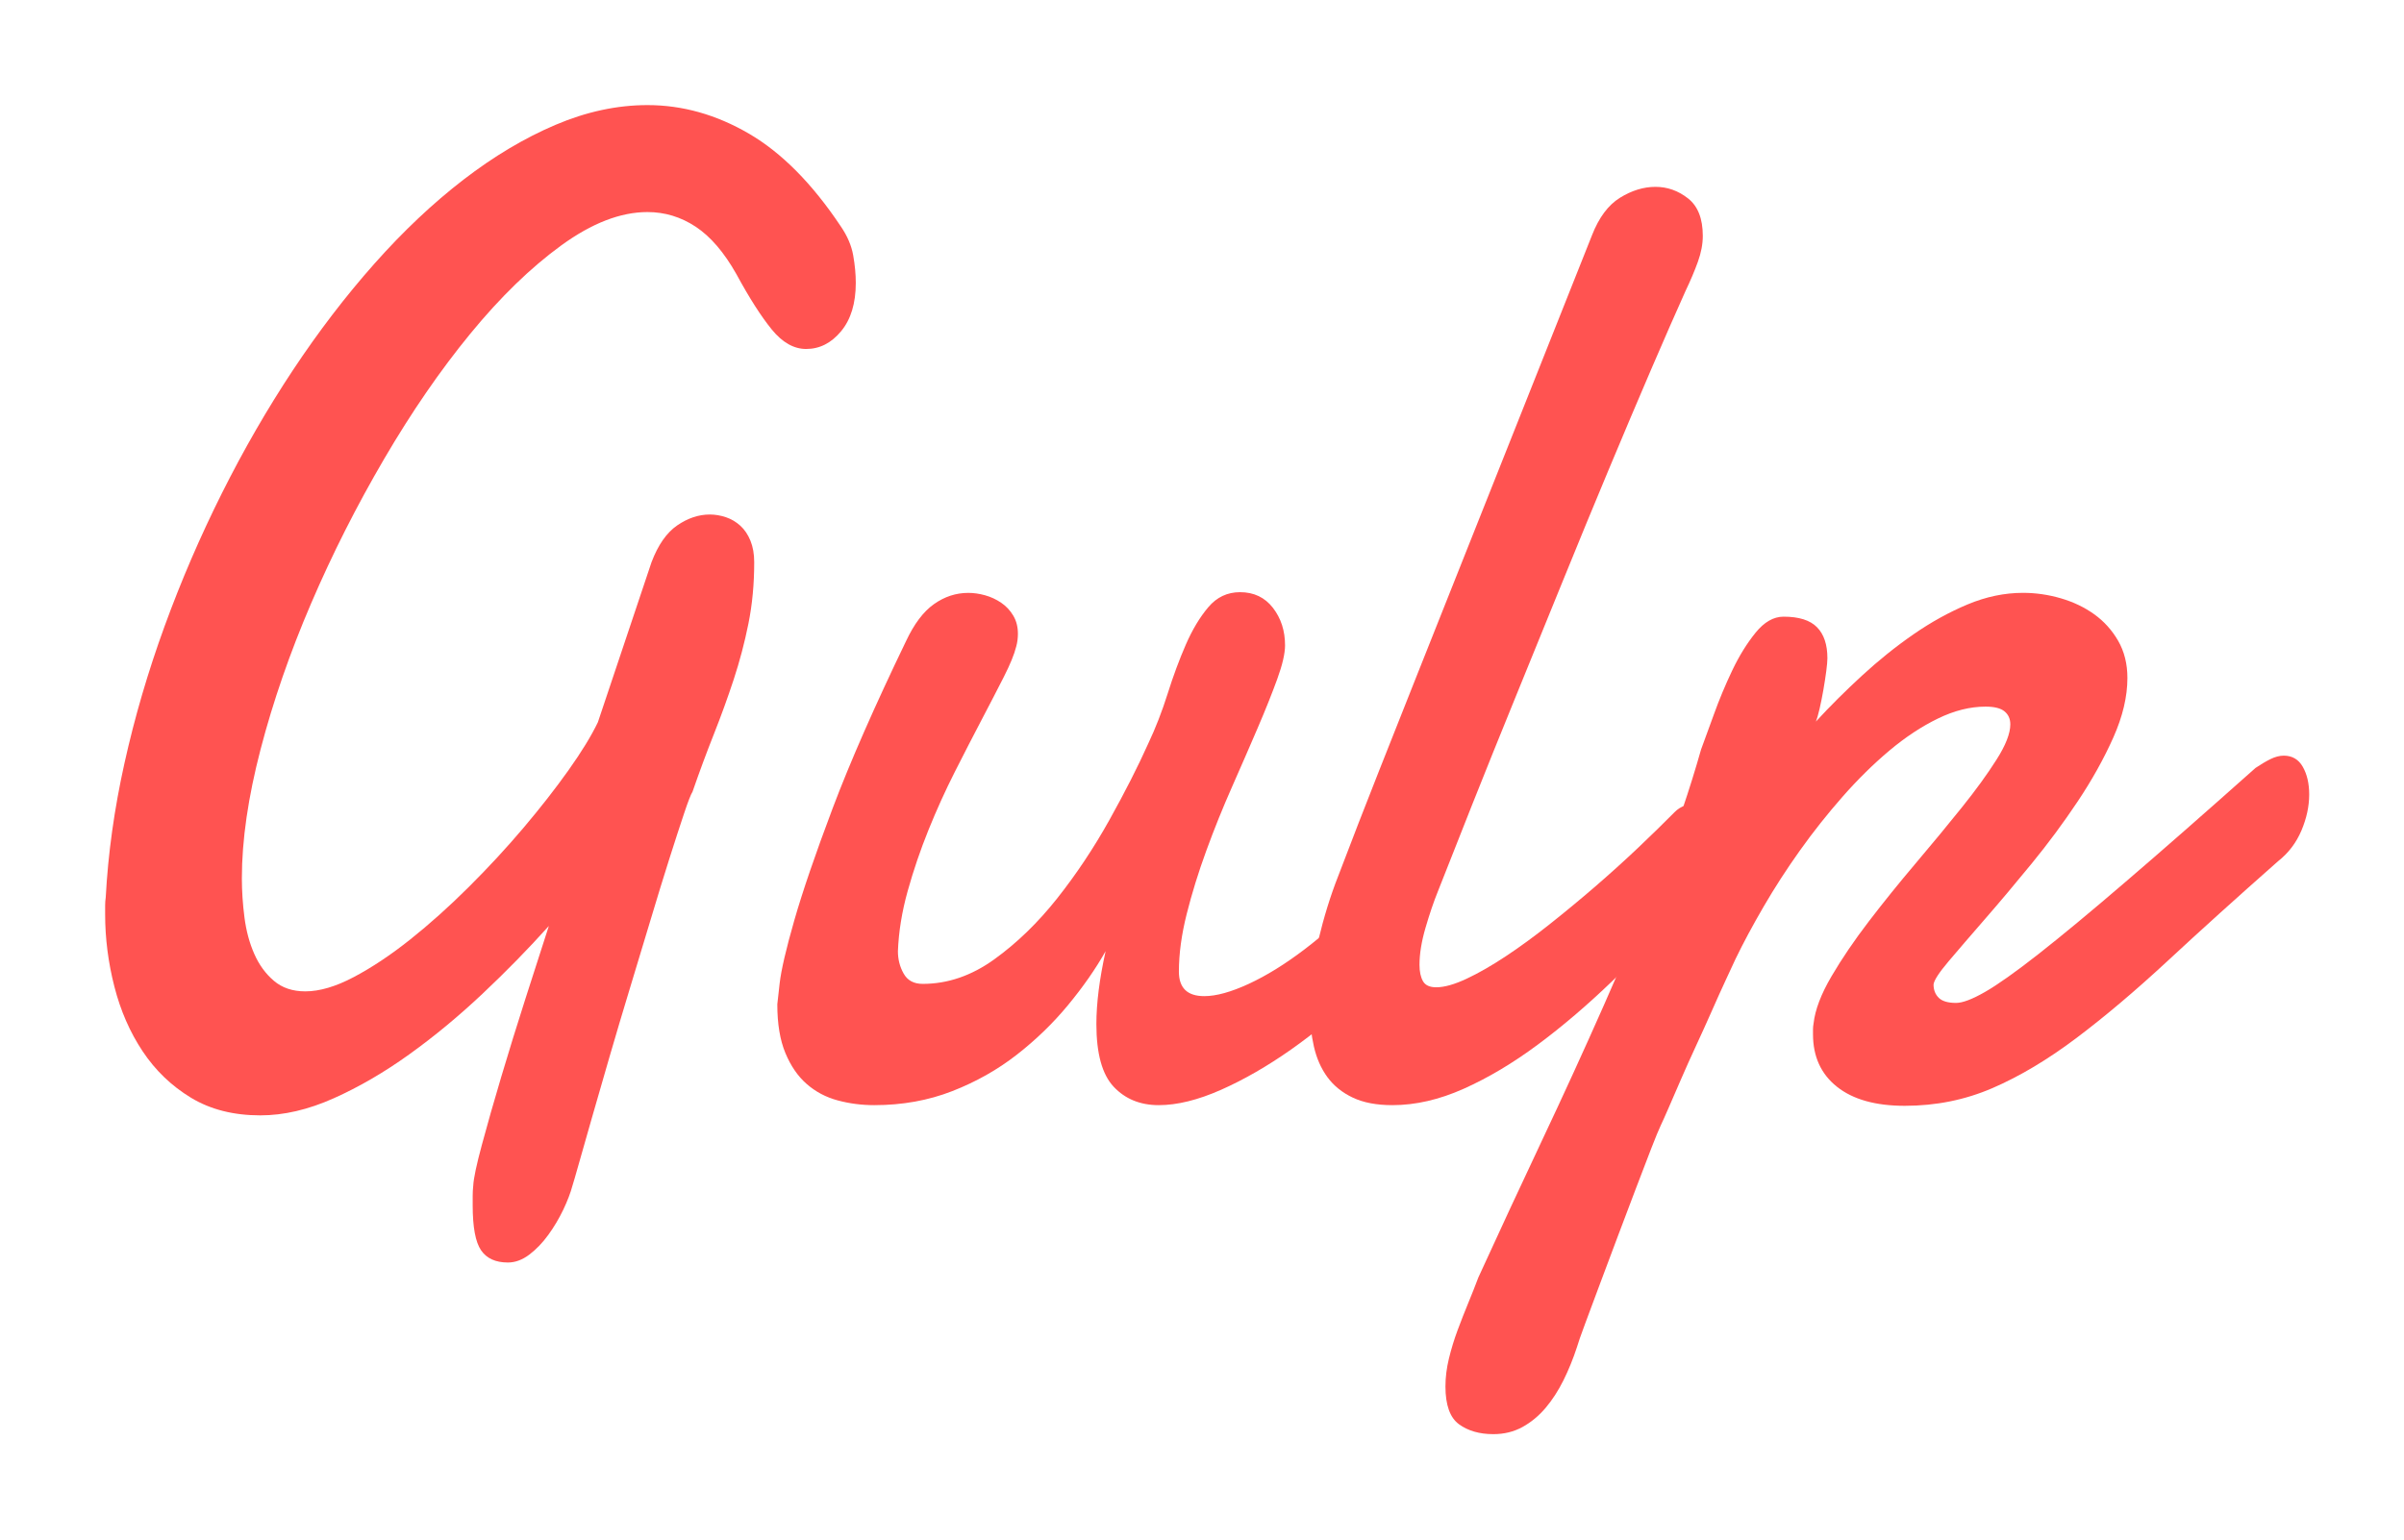 <?xml version="1.0" encoding="UTF-8" standalone="no"?>
<svg width="167px" height="107px" viewBox="0 0 167 107" version="1.1" xmlns="http://www.w3.org/2000/svg" xmlns:xlink="http://www.w3.org/1999/xlink" xmlns:sketch="http://www.bohemiancoding.com/sketch/ns">
    <!-- Generator: Sketch 3.5 (25232) - http://www.bohemiancoding.com/sketch -->
    <title>Group</title>
    <desc>Created with Sketch.</desc>
    <defs></defs>
    <g id="Gulp" stroke="none" stroke-width="1" fill="none" fill-rule="evenodd" sketch:type="MSPage">
        <g id="Gulp-/-Landing" sketch:type="MSArtboardGroup" transform="translate(-728, -103)" fill="#FF5351">
            <g id="Group" sketch:type="MSLayerGroup" transform="translate(735, 110)">
                <path d="M41.107,48.021 C41,48.178 40.806,48.676 40.526,49.511 C40.245,50.348 39.904,51.397 39.503,52.66 C39.103,53.922 38.667,55.334 38.201,56.896 C37.732,58.458 37.252,60.052 36.757,61.677 C36.263,63.304 35.789,64.896 35.335,66.459 C34.879,68.02 34.473,69.432 34.113,70.695 C33.752,71.956 33.451,73.014 33.21,73.867 C32.97,74.718 32.823,75.223 32.77,75.382 C32.636,75.886 32.422,76.446 32.129,77.063 C31.834,77.677 31.487,78.262 31.087,78.814 C30.686,79.366 30.245,79.824 29.764,80.187 C29.283,80.549 28.788,80.731 28.281,80.731 C27.425,80.731 26.805,80.447 26.417,79.879 C26.029,79.311 25.836,78.27 25.836,76.755 L25.836,76.092 C25.836,75.871 25.849,75.634 25.876,75.382 C25.902,74.877 26.103,73.929 26.478,72.541 C26.851,71.153 27.299,69.583 27.82,67.831 C28.341,66.08 28.903,64.266 29.504,62.388 C30.105,60.51 30.646,58.83 31.127,57.345 C29.71,58.924 28.175,60.494 26.518,62.056 C24.861,63.618 23.165,65.022 21.428,66.269 C19.691,67.516 17.941,68.534 16.177,69.322 C14.414,70.11 12.716,70.506 11.087,70.506 C9.216,70.506 7.606,70.095 6.257,69.275 C4.907,68.454 3.792,67.381 2.91,66.055 C2.028,64.73 1.373,63.231 0.946,61.559 C0.518,59.886 0.304,58.214 0.304,56.541 L0.304,55.925 C0.304,55.736 0.317,55.547 0.345,55.357 C0.505,52.328 0.939,49.219 1.647,46.032 C2.355,42.844 3.283,39.672 4.433,36.516 C5.582,33.362 6.911,30.276 8.421,27.262 C9.93,24.248 11.574,21.4 13.351,18.717 C15.128,16.036 17.019,13.566 19.022,11.309 C21.026,9.053 23.084,7.112 25.195,5.486 C27.305,3.861 29.437,2.591 31.588,1.676 C33.738,0.761 35.87,0.303 37.98,0.303 C40.411,0.303 42.763,0.966 45.034,2.291 C47.305,3.617 49.429,5.764 51.407,8.729 C51.861,9.392 52.149,10.063 52.269,10.741 C52.389,11.42 52.449,12.058 52.449,12.658 C52.449,14.078 52.108,15.199 51.427,16.019 C50.746,16.84 49.937,17.25 49.002,17.25 C48.147,17.25 47.352,16.8 46.617,15.901 C45.882,15.001 45.06,13.716 44.152,12.043 C43.297,10.528 42.354,9.432 41.326,8.753 C40.297,8.075 39.182,7.736 37.979,7.736 C36.108,7.736 34.111,8.509 31.987,10.055 C29.863,11.602 27.758,13.646 25.674,16.186 C23.589,18.727 21.592,21.629 19.682,24.896 C17.771,28.162 16.081,31.507 14.611,34.932 C13.141,38.356 11.972,41.733 11.104,45.061 C10.236,48.391 9.802,51.381 9.802,54.032 C9.802,54.916 9.862,55.824 9.982,56.753 C10.103,57.684 10.329,58.529 10.664,59.286 C10.997,60.044 11.451,60.667 12.027,61.156 C12.601,61.647 13.329,61.889 14.211,61.889 C15.2,61.889 16.322,61.559 17.578,60.895 C18.833,60.233 20.136,59.365 21.486,58.292 C22.835,57.219 24.191,56.004 25.554,54.647 C26.917,53.291 28.186,51.918 29.362,50.529 C30.537,49.14 31.58,47.806 32.488,46.528 C33.396,45.25 34.077,44.138 34.532,43.191 L38.26,32.066 C38.714,30.868 39.308,30.016 40.043,29.51 C40.778,29.006 41.533,28.753 42.308,28.753 C42.682,28.753 43.055,28.817 43.43,28.942 C43.804,29.069 44.138,29.266 44.432,29.534 C44.726,29.802 44.959,30.15 45.133,30.576 C45.306,31.002 45.393,31.499 45.393,32.066 C45.393,33.581 45.26,35.002 44.993,36.327 C44.726,37.654 44.385,38.947 43.971,40.209 C43.556,41.471 43.096,42.742 42.589,44.02 C42.082,45.298 41.587,46.632 41.107,48.021 L41.107,48.021 Z" id="Shape" sketch:type="MSShapeGroup"></path>
                <path d="M91.648,57.299 C90.472,58.877 89.103,60.415 87.54,61.914 C85.977,63.413 84.366,64.747 82.71,65.915 C81.053,67.082 79.423,68.021 77.821,68.731 C76.217,69.441 74.775,69.796 73.492,69.796 C72.21,69.796 71.167,69.37 70.365,68.518 C69.564,67.667 69.163,66.215 69.163,64.163 C69.163,62.711 69.377,61.023 69.804,59.097 C69.109,60.329 68.241,61.576 67.199,62.837 C66.157,64.1 64.968,65.252 63.632,66.293 C62.296,67.335 60.8,68.179 59.143,68.825 C57.486,69.471 55.682,69.796 53.732,69.796 C52.851,69.796 52.001,69.685 51.186,69.464 C50.371,69.244 49.657,68.866 49.043,68.329 C48.427,67.793 47.934,67.075 47.559,66.174 C47.185,65.276 46.998,64.147 46.998,62.79 C46.998,62.759 47.052,62.277 47.159,61.346 C47.265,60.416 47.605,58.948 48.181,56.943 C48.755,54.94 49.644,52.345 50.846,49.157 C52.049,45.969 53.745,42.104 55.936,37.56 C56.497,36.361 57.145,35.5 57.88,34.98 C58.615,34.459 59.409,34.199 60.265,34.199 C60.639,34.199 61.026,34.254 61.427,34.364 C61.828,34.475 62.201,34.648 62.55,34.884 C62.897,35.121 63.177,35.422 63.391,35.783 C63.606,36.146 63.712,36.564 63.712,37.038 C63.712,37.353 63.672,37.654 63.592,37.936 C63.458,38.475 63.171,39.176 62.73,40.043 C62.288,40.911 61.775,41.906 61.187,43.026 C60.599,44.146 59.978,45.354 59.323,46.648 C58.669,47.942 58.061,49.282 57.5,50.671 C56.939,52.06 56.458,53.472 56.057,54.908 C55.656,56.344 55.429,57.74 55.376,59.096 C55.376,59.665 55.509,60.186 55.777,60.658 C56.043,61.132 56.484,61.369 57.099,61.369 C58.836,61.369 60.492,60.801 62.069,59.664 C63.646,58.529 65.101,57.116 66.439,55.428 C67.774,53.74 68.983,51.925 70.065,49.984 C71.147,48.043 72.05,46.268 72.771,44.659 C73.278,43.586 73.725,42.434 74.114,41.203 C74.501,39.972 74.921,38.837 75.376,37.795 C75.83,36.753 76.351,35.886 76.939,35.192 C77.526,34.497 78.261,34.15 79.143,34.15 C80.105,34.15 80.866,34.514 81.428,35.238 C81.989,35.965 82.269,36.832 82.269,37.842 C82.269,38.411 82.089,39.191 81.728,40.185 C81.367,41.18 80.913,42.316 80.365,43.594 C79.818,44.871 79.223,46.236 78.582,47.688 C77.94,49.14 77.345,50.615 76.799,52.114 C76.25,53.614 75.797,55.081 75.436,56.517 C75.075,57.953 74.895,59.286 74.895,60.516 C74.895,61.653 75.482,62.221 76.657,62.221 C77.485,62.221 78.514,61.937 79.743,61.37 C80.973,60.801 82.262,60.004 83.611,58.979 C84.96,57.954 86.309,56.746 87.659,55.358 C89.008,53.969 90.204,52.47 91.246,50.861 L91.648,57.299 L91.648,57.299 Z" id="Shape" sketch:type="MSShapeGroup"></path>
                <path d="M92.891,54.931 C92.597,55.657 92.31,56.502 92.029,57.464 C91.748,58.427 91.609,59.286 91.609,60.044 C91.609,60.516 91.689,60.895 91.849,61.18 C92.01,61.464 92.317,61.606 92.772,61.606 C93.333,61.606 94.034,61.409 94.876,61.014 C95.717,60.62 96.625,60.098 97.601,59.452 C98.577,58.806 99.592,58.064 100.647,57.227 C101.702,56.391 102.751,55.522 103.794,54.624 C104.836,53.723 105.831,52.825 106.78,51.926 C107.728,51.026 108.577,50.197 109.325,49.44 C109.539,49.219 109.792,49.061 110.087,48.967 C110.38,48.872 110.634,48.825 110.848,48.825 C111.382,48.825 111.824,49.046 112.171,49.488 C112.517,49.93 112.691,50.513 112.691,51.24 C112.691,51.902 112.504,52.644 112.131,53.464 C111.757,54.286 111.102,55.09 110.166,55.878 C108.456,57.741 106.733,59.508 104.996,61.18 C103.259,62.853 101.529,64.328 99.806,65.606 C98.082,66.885 96.372,67.902 94.675,68.66 C92.978,69.417 91.329,69.796 89.725,69.796 C88.629,69.796 87.714,69.622 86.98,69.275 C86.244,68.928 85.657,68.454 85.216,67.856 C84.775,67.255 84.461,66.546 84.274,65.725 C84.086,64.904 83.994,64.037 83.994,63.121 C83.994,61.575 84.187,59.99 84.575,58.363 C84.962,56.739 85.423,55.247 85.957,53.89 C86.892,51.428 87.841,48.984 88.803,46.553 C89.764,44.123 90.646,41.898 91.449,39.878 L103.593,9.345 C104.074,8.114 104.721,7.246 105.537,6.741 C106.352,6.237 107.173,5.984 108.002,5.984 C108.829,5.984 109.585,6.252 110.267,6.789 C110.948,7.326 111.289,8.193 111.289,9.393 C111.289,9.961 111.175,10.56 110.948,11.191 C110.721,11.823 110.433,12.501 110.086,13.227 C109.418,14.71 108.624,16.525 107.701,18.67 C106.779,20.817 105.79,23.151 104.735,25.676 C103.68,28.201 102.597,30.828 101.489,33.558 C100.379,36.287 99.297,38.946 98.242,41.534 C97.187,44.123 96.198,46.575 95.276,48.895 C94.354,51.215 93.559,53.227 92.891,54.931 L92.891,54.931 Z" id="Shape" sketch:type="MSShapeGroup"></path>
                <path d="M149.686,46.363 C150.06,46.111 150.408,45.906 150.728,45.747 C151.048,45.59 151.356,45.51 151.65,45.51 C152.237,45.51 152.679,45.771 152.973,46.291 C153.267,46.812 153.414,47.451 153.414,48.209 C153.414,49.031 153.234,49.865 152.873,50.718 C152.512,51.569 151.971,52.28 151.249,52.848 C148.39,55.373 145.838,57.676 143.595,59.76 C141.35,61.842 139.232,63.634 137.241,65.133 C135.251,66.632 133.307,67.792 131.41,68.612 C129.513,69.432 127.482,69.842 125.317,69.842 C123.286,69.842 121.717,69.4 120.608,68.517 C119.499,67.634 118.945,66.418 118.945,64.871 L118.945,64.516 C118.945,64.406 118.957,64.272 118.985,64.114 C119.091,63.168 119.506,62.078 120.227,60.848 C120.949,59.617 121.817,58.339 122.832,57.014 C123.848,55.689 124.929,54.347 126.079,52.99 C127.228,51.634 128.289,50.347 129.266,49.131 C130.241,47.917 131.049,46.805 131.689,45.794 C132.332,44.785 132.652,43.965 132.652,43.333 C132.652,42.954 132.517,42.655 132.251,42.434 C131.985,42.213 131.543,42.103 130.929,42.103 C129.859,42.103 128.758,42.378 127.622,42.931 C126.486,43.482 125.363,44.225 124.255,45.155 C123.146,46.087 122.063,47.152 121.008,48.351 C119.953,49.551 118.965,50.797 118.042,52.091 C117.12,53.385 116.279,54.686 115.517,55.997 C114.756,57.306 114.107,58.513 113.573,59.618 C113.413,59.965 113.186,60.455 112.892,61.085 C112.598,61.717 112.277,62.427 111.931,63.216 C111.582,64.005 111.215,64.819 110.828,65.653 C110.44,66.49 110.086,67.28 109.766,68.02 C109.445,68.762 109.157,69.423 108.904,70.009 C108.65,70.592 108.469,70.994 108.363,71.215 C108.229,71.499 108.008,72.035 107.701,72.824 C107.394,73.613 107.04,74.536 106.639,75.594 C106.239,76.65 105.817,77.763 105.377,78.931 C104.937,80.098 104.522,81.203 104.134,82.245 C103.747,83.286 103.406,84.201 103.112,84.99 C102.818,85.778 102.631,86.315 102.551,86.599 C102.284,87.419 101.969,88.192 101.609,88.919 C101.248,89.644 100.834,90.283 100.367,90.836 C99.899,91.387 99.364,91.83 98.763,92.162 C98.161,92.493 97.487,92.658 96.739,92.658 C95.777,92.658 94.983,92.429 94.354,91.972 C93.727,91.514 93.412,90.638 93.412,89.344 C93.412,88.713 93.492,88.067 93.653,87.404 C93.814,86.741 94.014,86.085 94.254,85.439 C94.495,84.792 94.742,84.161 94.995,83.547 C95.25,82.93 95.484,82.339 95.697,81.771 C97.14,78.614 98.609,75.451 100.105,72.279 C101.602,69.107 103.038,65.969 104.414,62.859 C105.79,59.751 107.066,56.697 108.243,53.699 C109.418,50.701 110.393,47.829 111.168,45.084 C111.382,44.515 111.676,43.711 112.05,42.669 C112.424,41.628 112.851,40.602 113.332,39.592 C113.813,38.583 114.354,37.707 114.955,36.966 C115.557,36.224 116.204,35.852 116.899,35.852 C117.968,35.852 118.743,36.096 119.223,36.586 C119.705,37.076 119.945,37.793 119.945,38.74 C119.945,38.93 119.919,39.23 119.866,39.639 C119.811,40.05 119.745,40.485 119.665,40.942 C119.585,41.399 119.498,41.833 119.404,42.244 C119.31,42.655 119.223,42.954 119.143,43.143 C120.132,42.069 121.2,41.005 122.35,39.948 C123.499,38.891 124.688,37.935 125.918,37.083 C127.146,36.232 128.403,35.537 129.685,35 C130.968,34.464 132.25,34.196 133.533,34.196 C134.413,34.196 135.289,34.322 136.157,34.574 C137.025,34.827 137.801,35.198 138.482,35.686 C139.164,36.177 139.718,36.791 140.145,37.533 C140.572,38.275 140.786,39.135 140.786,40.113 C140.786,41.407 140.459,42.787 139.805,44.255 C139.15,45.722 138.328,47.198 137.34,48.68 C136.35,50.164 135.281,51.608 134.133,53.012 C132.983,54.417 131.909,55.695 130.906,56.846 C129.904,57.998 129.063,58.977 128.381,59.781 C127.7,60.586 127.345,61.131 127.319,61.414 C127.319,61.793 127.44,62.101 127.68,62.337 C127.92,62.574 128.322,62.692 128.883,62.692 C129.337,62.692 130.005,62.439 130.887,61.934 C131.768,61.43 133.004,60.554 134.594,59.308 C136.183,58.061 138.202,56.389 140.646,54.289 C143.093,52.195 146.105,49.551 149.686,46.363 L149.686,46.363 Z" id="Shape" sketch:type="MSShapeGroup"></path>
            </g>
        </g>
    </g>
</svg>
